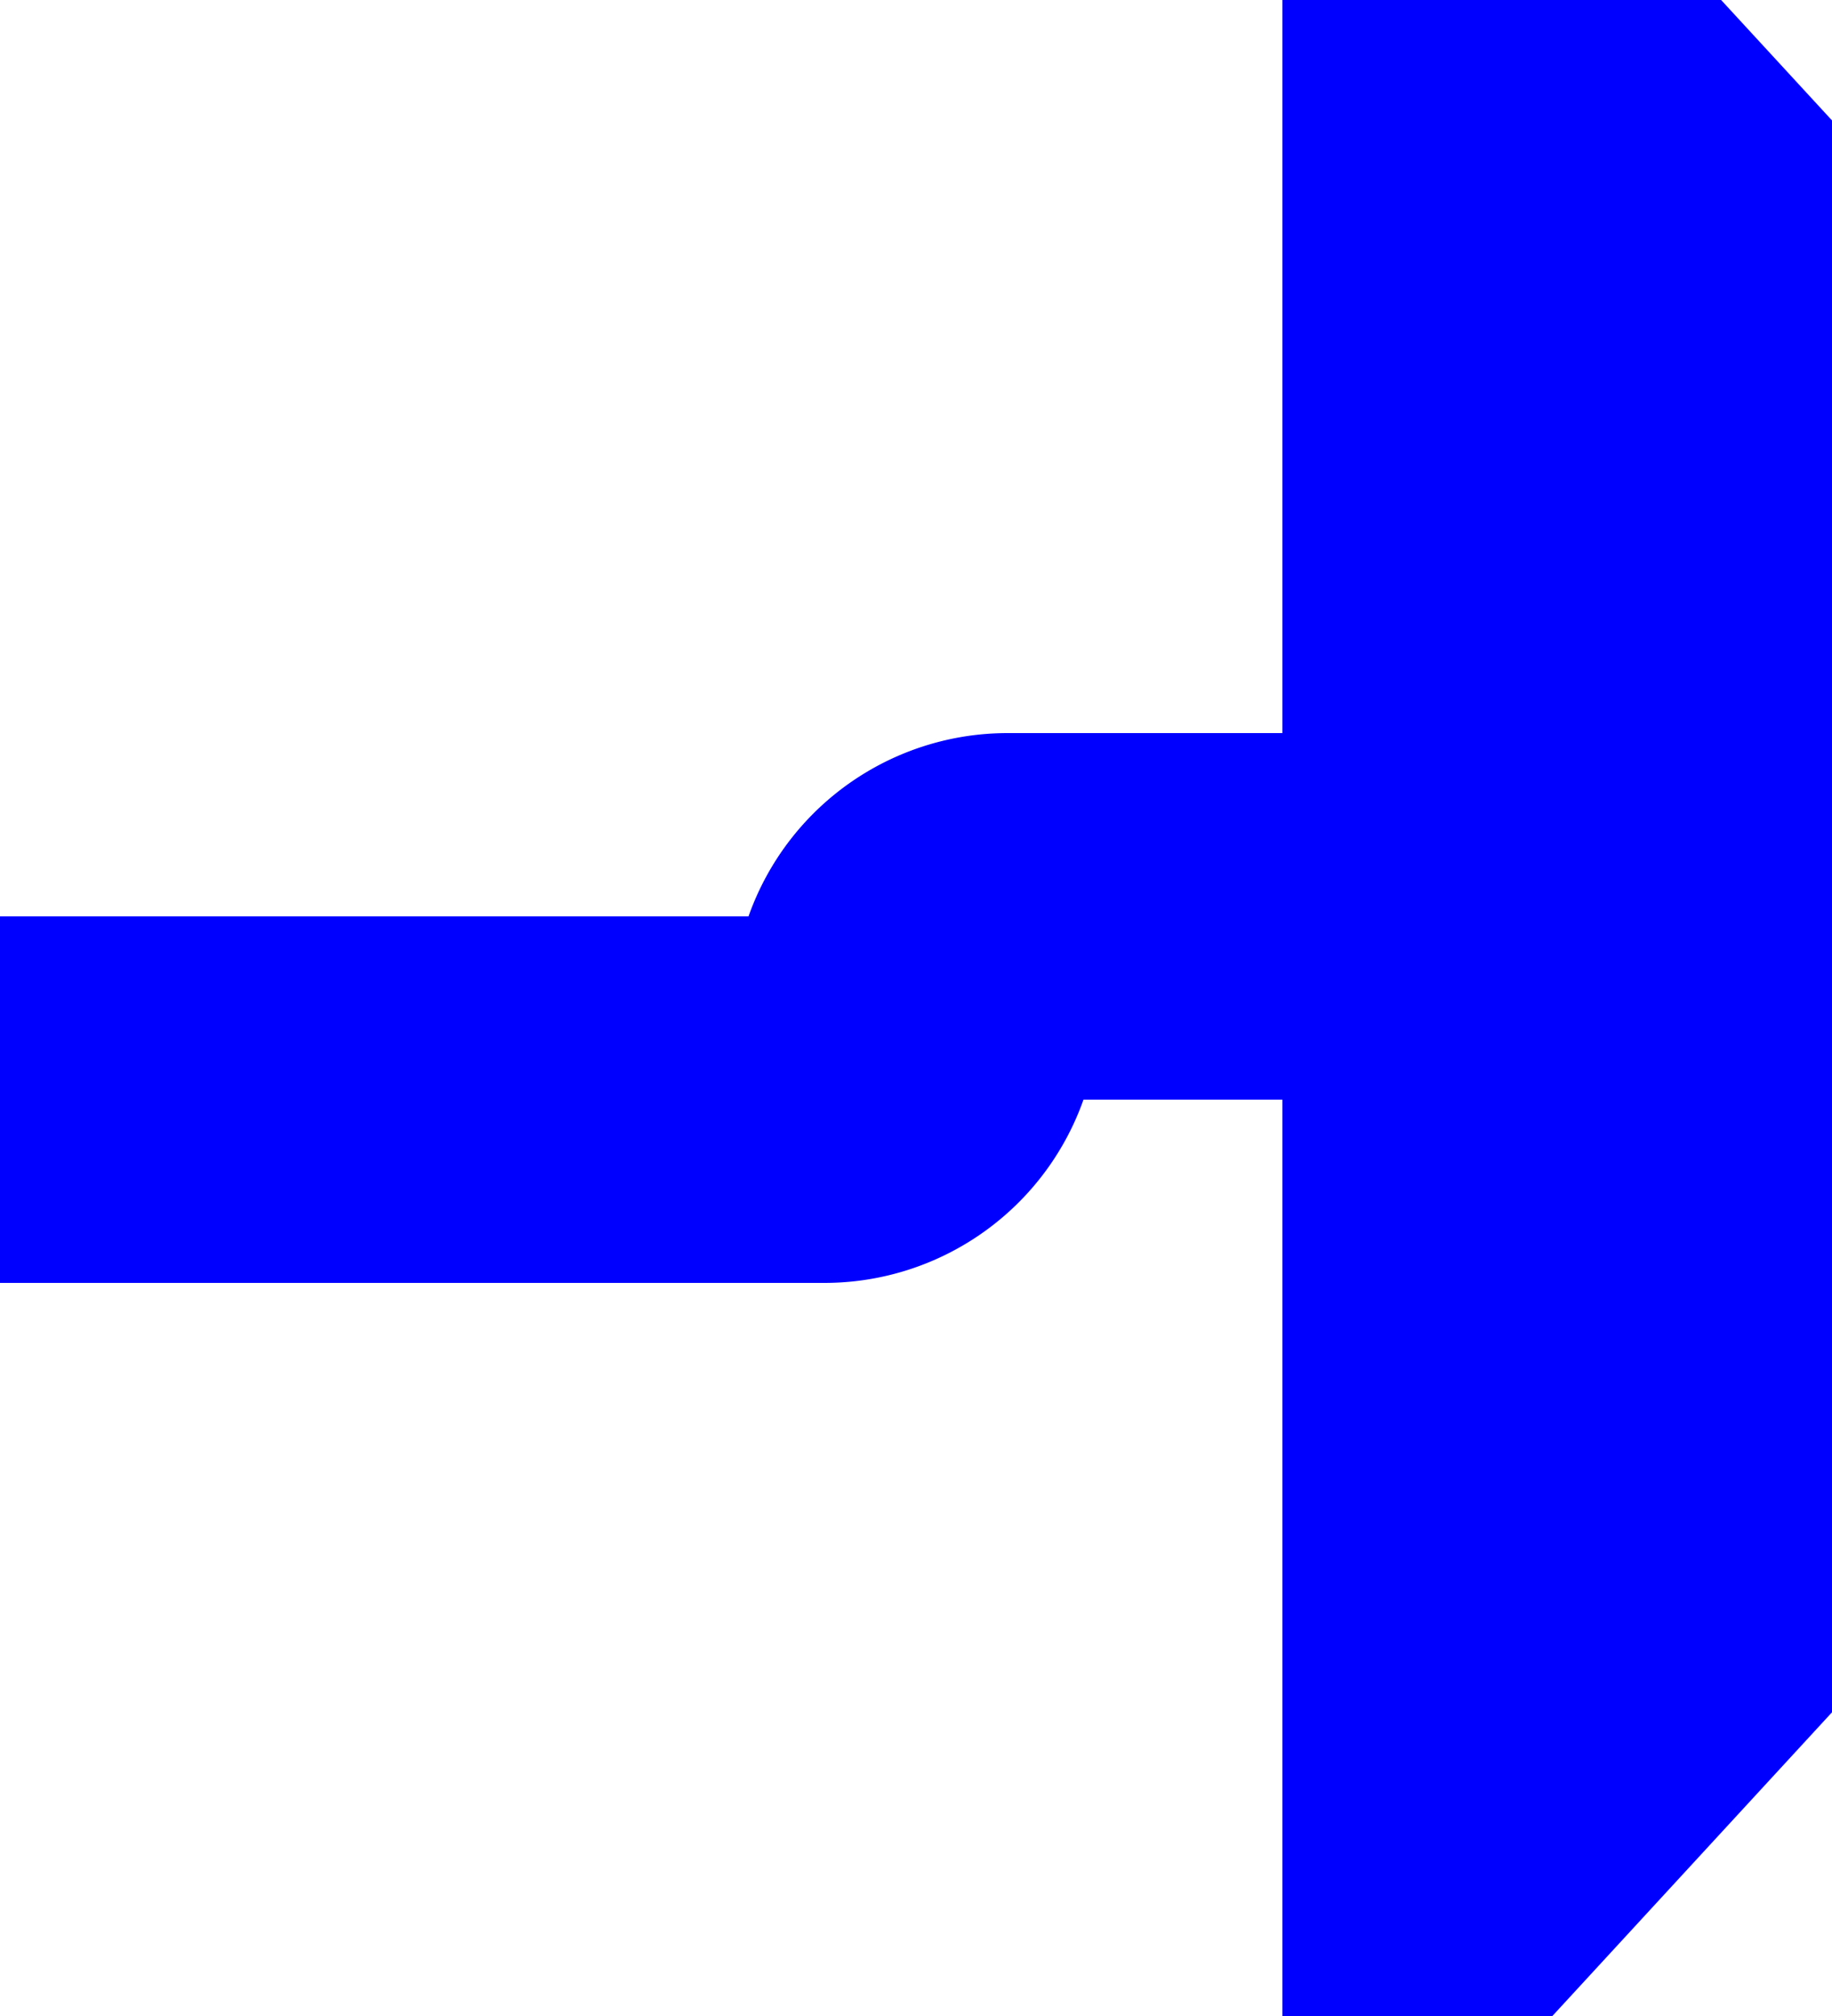 ﻿<?xml version="1.0" encoding="utf-8"?>
<svg version="1.1" xmlns:xlink="http://www.w3.org/1999/xlink" width="10px" height="11px" preserveAspectRatio="xMidYMin meet" viewBox="2730 701  8 11" xmlns="http://www.w3.org/2000/svg">
  <path d="M 2701 707  L 2733.5 707  A 0.5 0.5 0 0 0 2734 706.5 A 0.5 0.5 0 0 1 2734.5 706 L 2737 706  " stroke-width="2" stroke="#0000ff" fill="none" />
  <path d="M 2736 713.6  L 2743 706  L 2736 698.4  L 2736 713.6  Z " fill-rule="nonzero" fill="#0000ff" stroke="none" />
</svg>